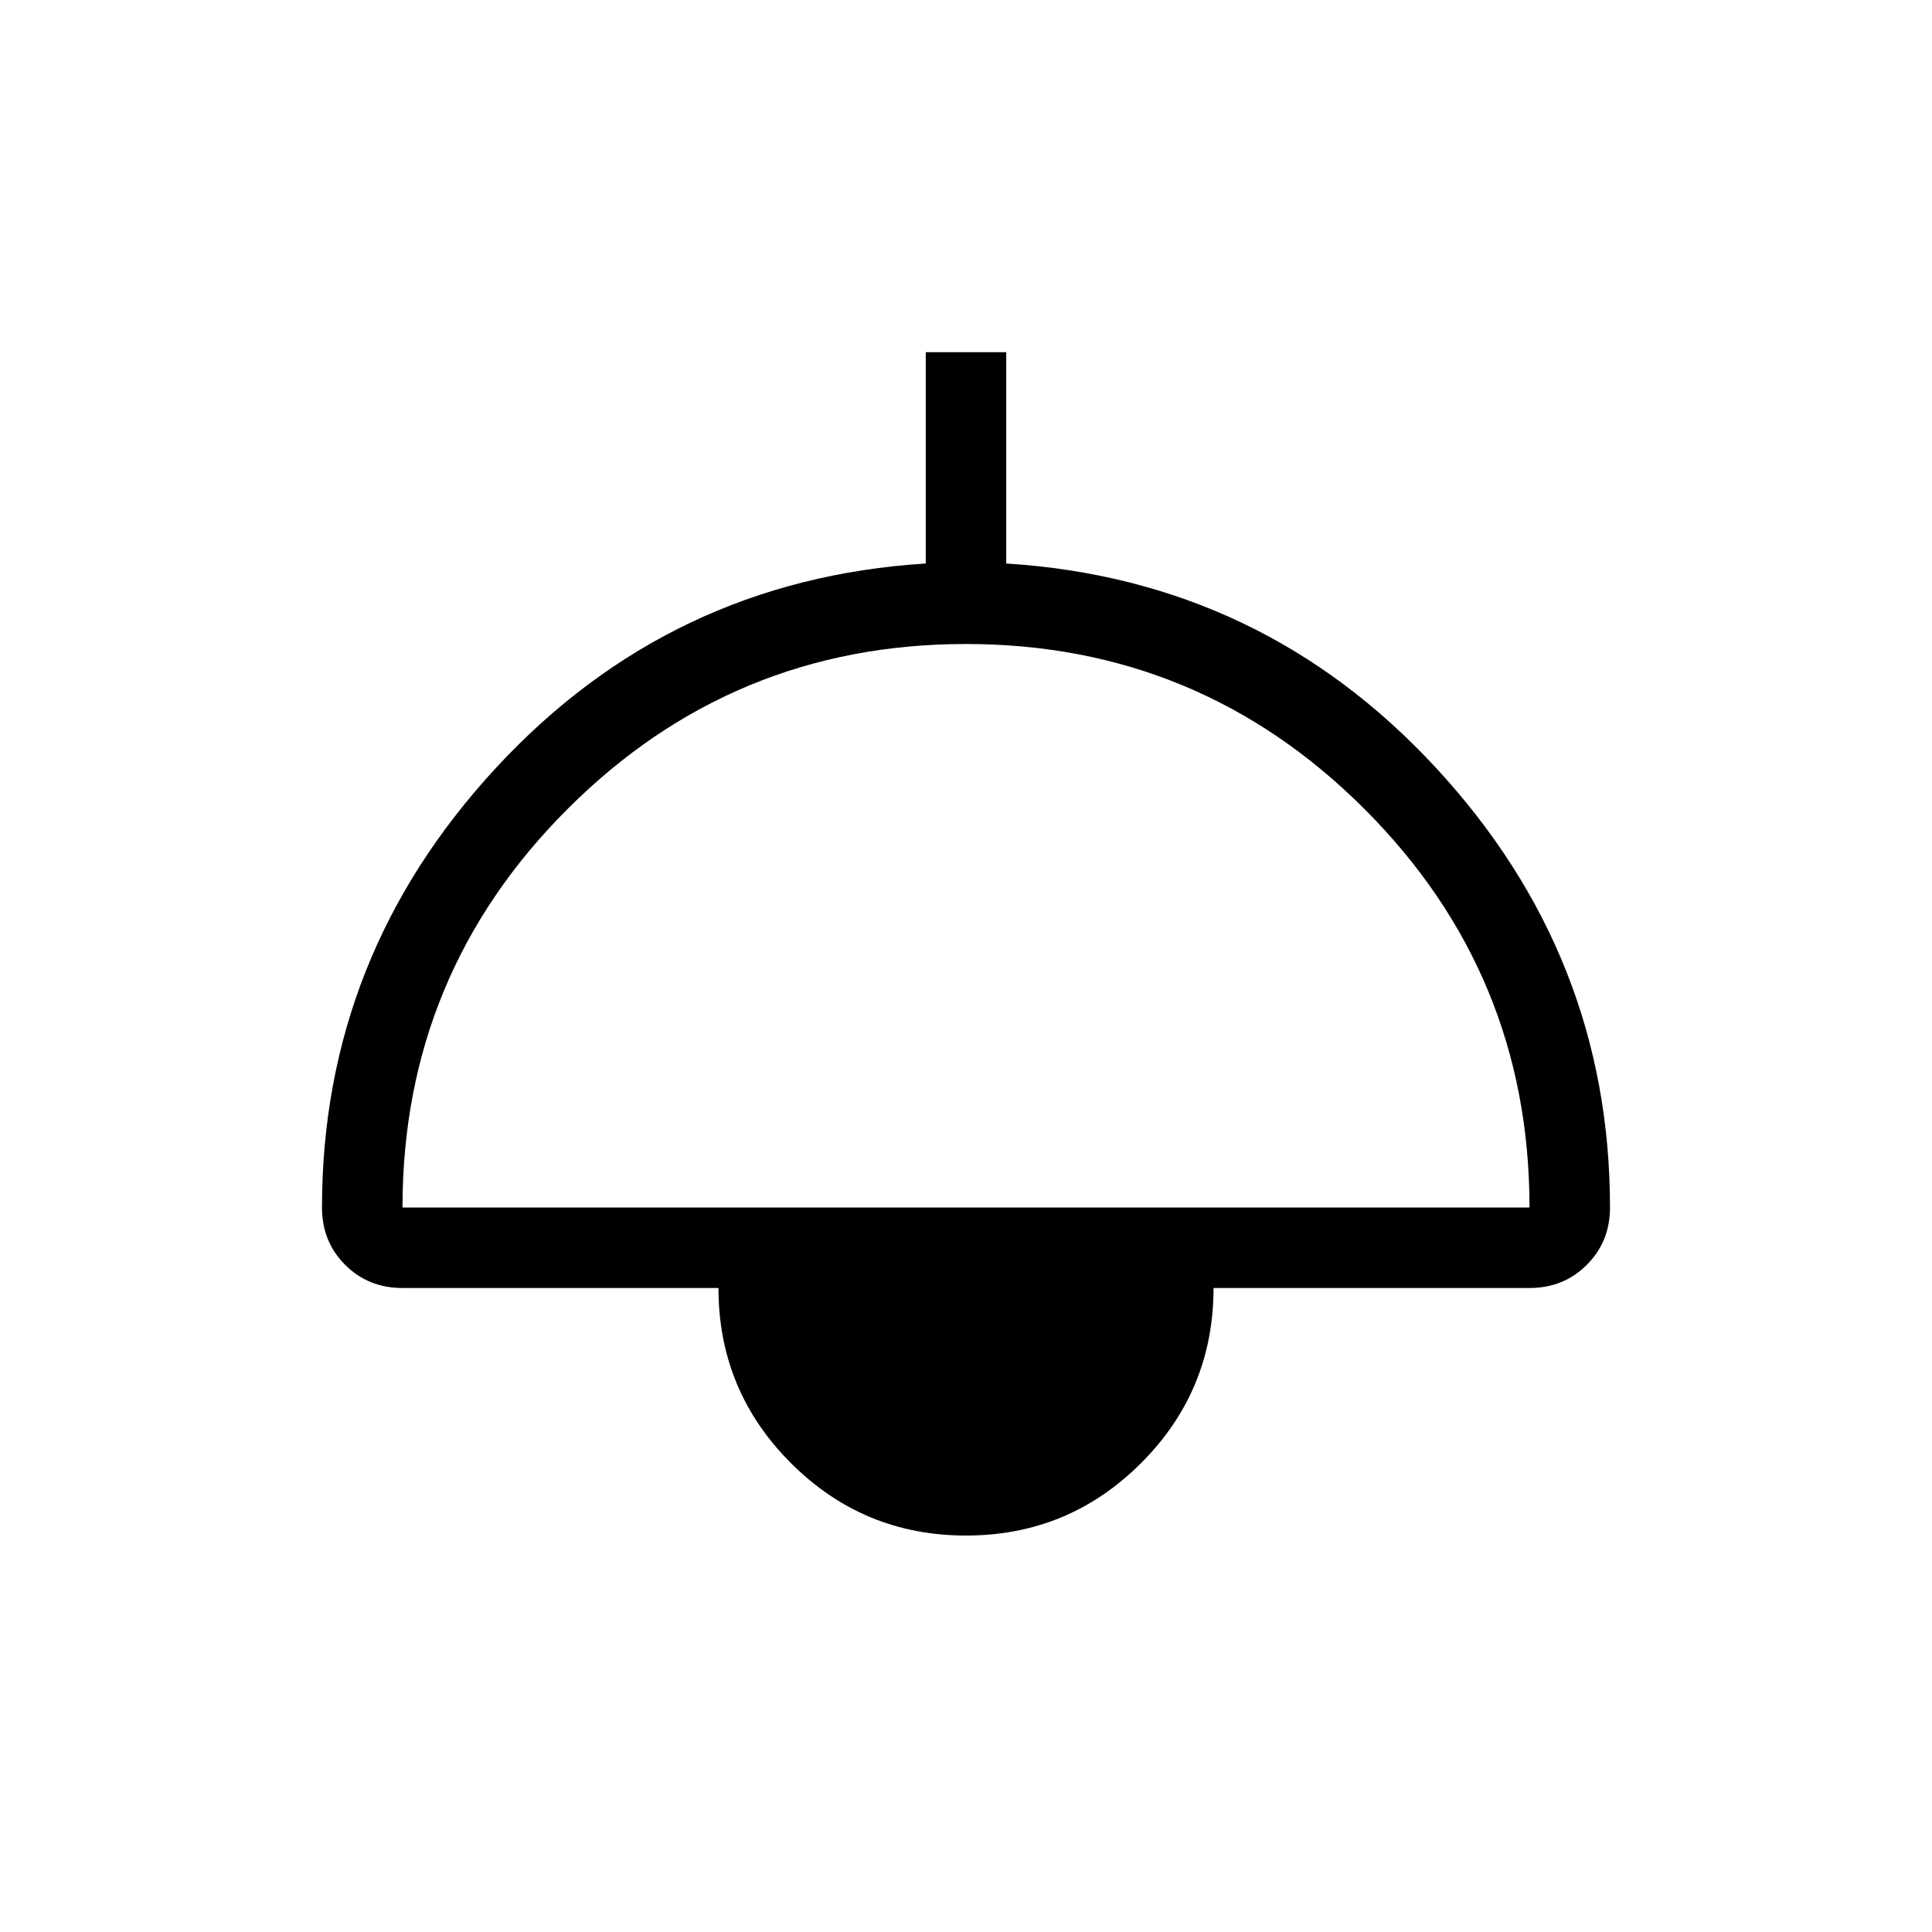 <svg xmlns="http://www.w3.org/2000/svg" height="24" width="24"><path d="M12 19.075Q10.725 19.075 9.825 18.175Q8.925 17.275 8.925 16H5Q4.575 16 4.287 15.712Q4 15.425 4 15Q4 11.875 6.163 9.537Q8.325 7.2 11.5 7V4.375H12.5V7Q15.675 7.2 17.837 9.537Q20 11.875 20 15Q20 15.425 19.712 15.712Q19.425 16 19 16H15.075Q15.075 17.275 14.175 18.175Q13.275 19.075 12 19.075ZM5 15H19Q19 12.1 16.95 10.05Q14.9 8 12 8Q9.1 8 7.05 10.05Q5 12.1 5 15ZM12 18.075Q12.875 18.075 13.475 17.462Q14.075 16.85 14.075 16H9.925Q9.925 16.875 10.538 17.475Q11.15 18.075 12 18.075ZM12 18.075Q11.125 18.075 10.525 17.475Q9.925 16.875 9.925 16H14.075Q14.075 16.875 13.475 17.475Q12.875 18.075 12 18.075Z"/></svg>
